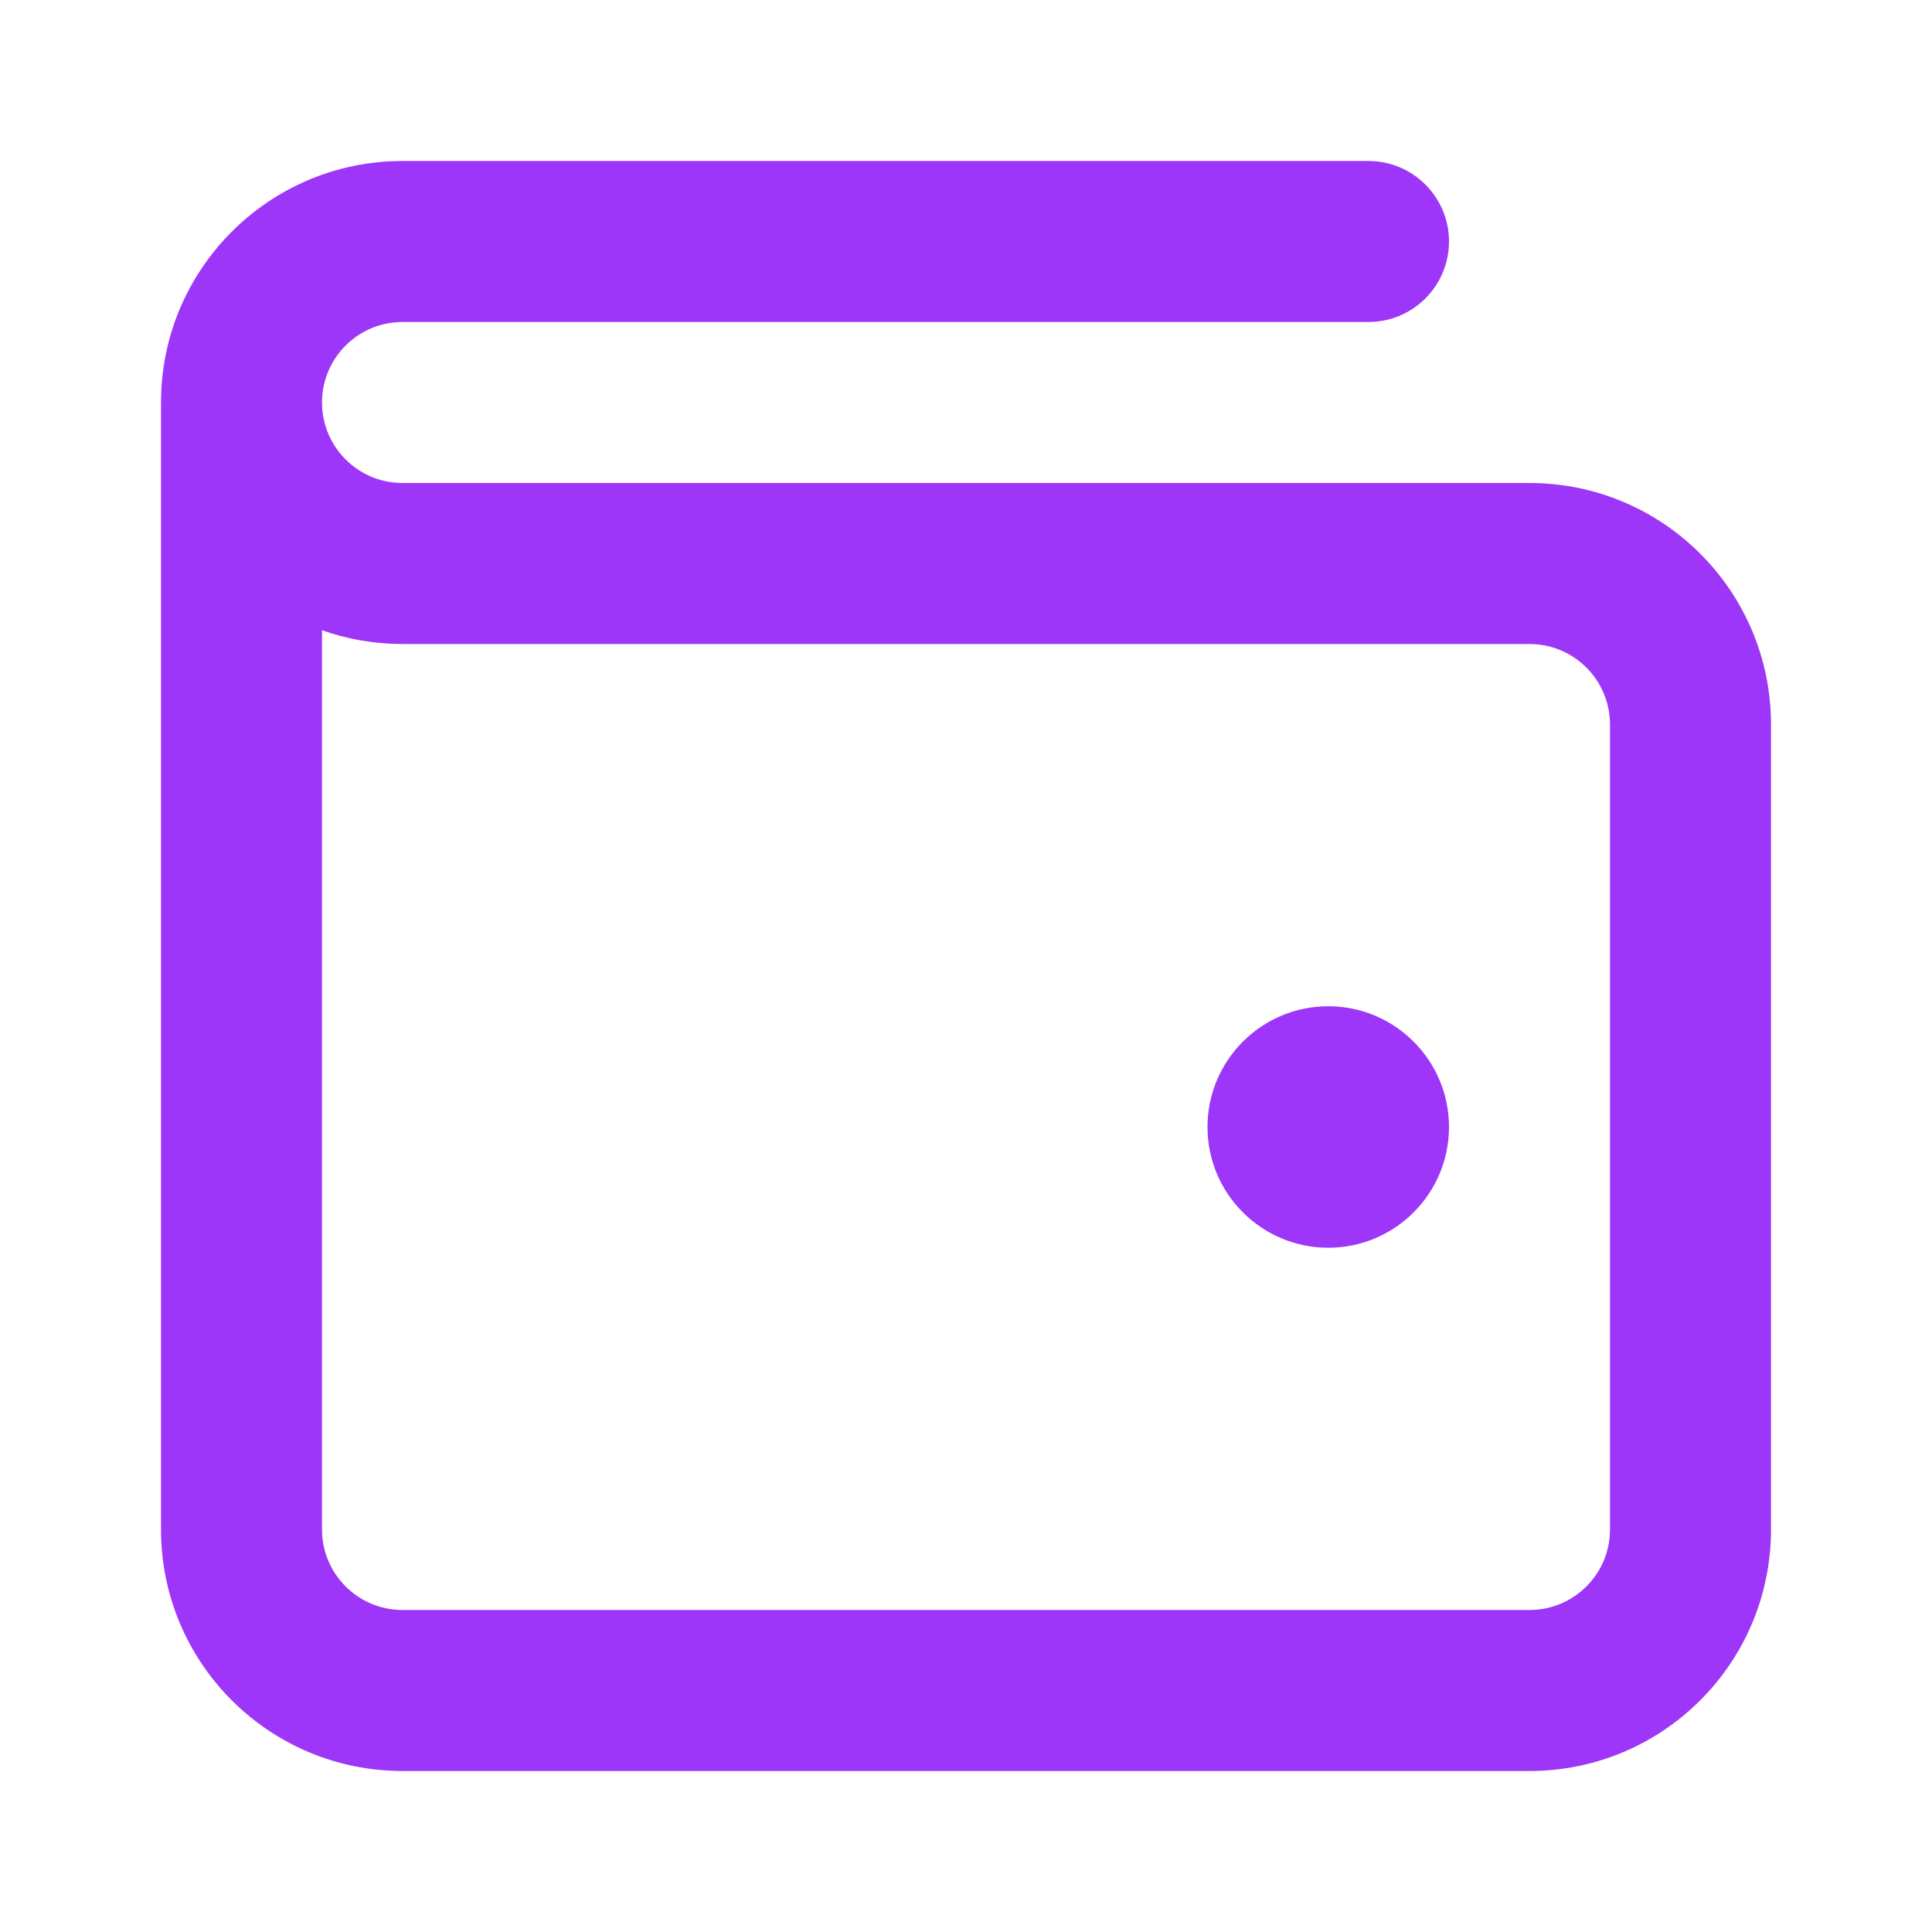 <svg width="24" height="24" viewBox="0 0 24 24" fill="none" xmlns="http://www.w3.org/2000/svg">
<path fill-rule="evenodd" clip-rule="evenodd" d="M5 4C4.448 4 4 4.448 4 5C4 5.552 4.448 6 5 6L19 6C20.657 6 22 7.343 22 9V19C22 20.657 20.657 22 19 22H5C3.343 22 2 20.657 2 19V5C2 3.343 3.343 2 5 2H17C17.552 2 18 2.448 18 3C18 3.552 17.552 4 17 4H5ZM4 7.829V19C4 19.552 4.448 20 5 20H19C19.552 20 20 19.552 20 19V9C20 8.448 19.552 8 19 8L5 8C4.649 8 4.313 7.94 4 7.829ZM15 14C15 13.172 15.672 12.5 16.5 12.5C17.328 12.5 18 13.172 18 14C18 14.828 17.328 15.5 16.5 15.5C15.672 15.5 15 14.828 15 14Z" fill="#9D36F8"/>
</svg>
